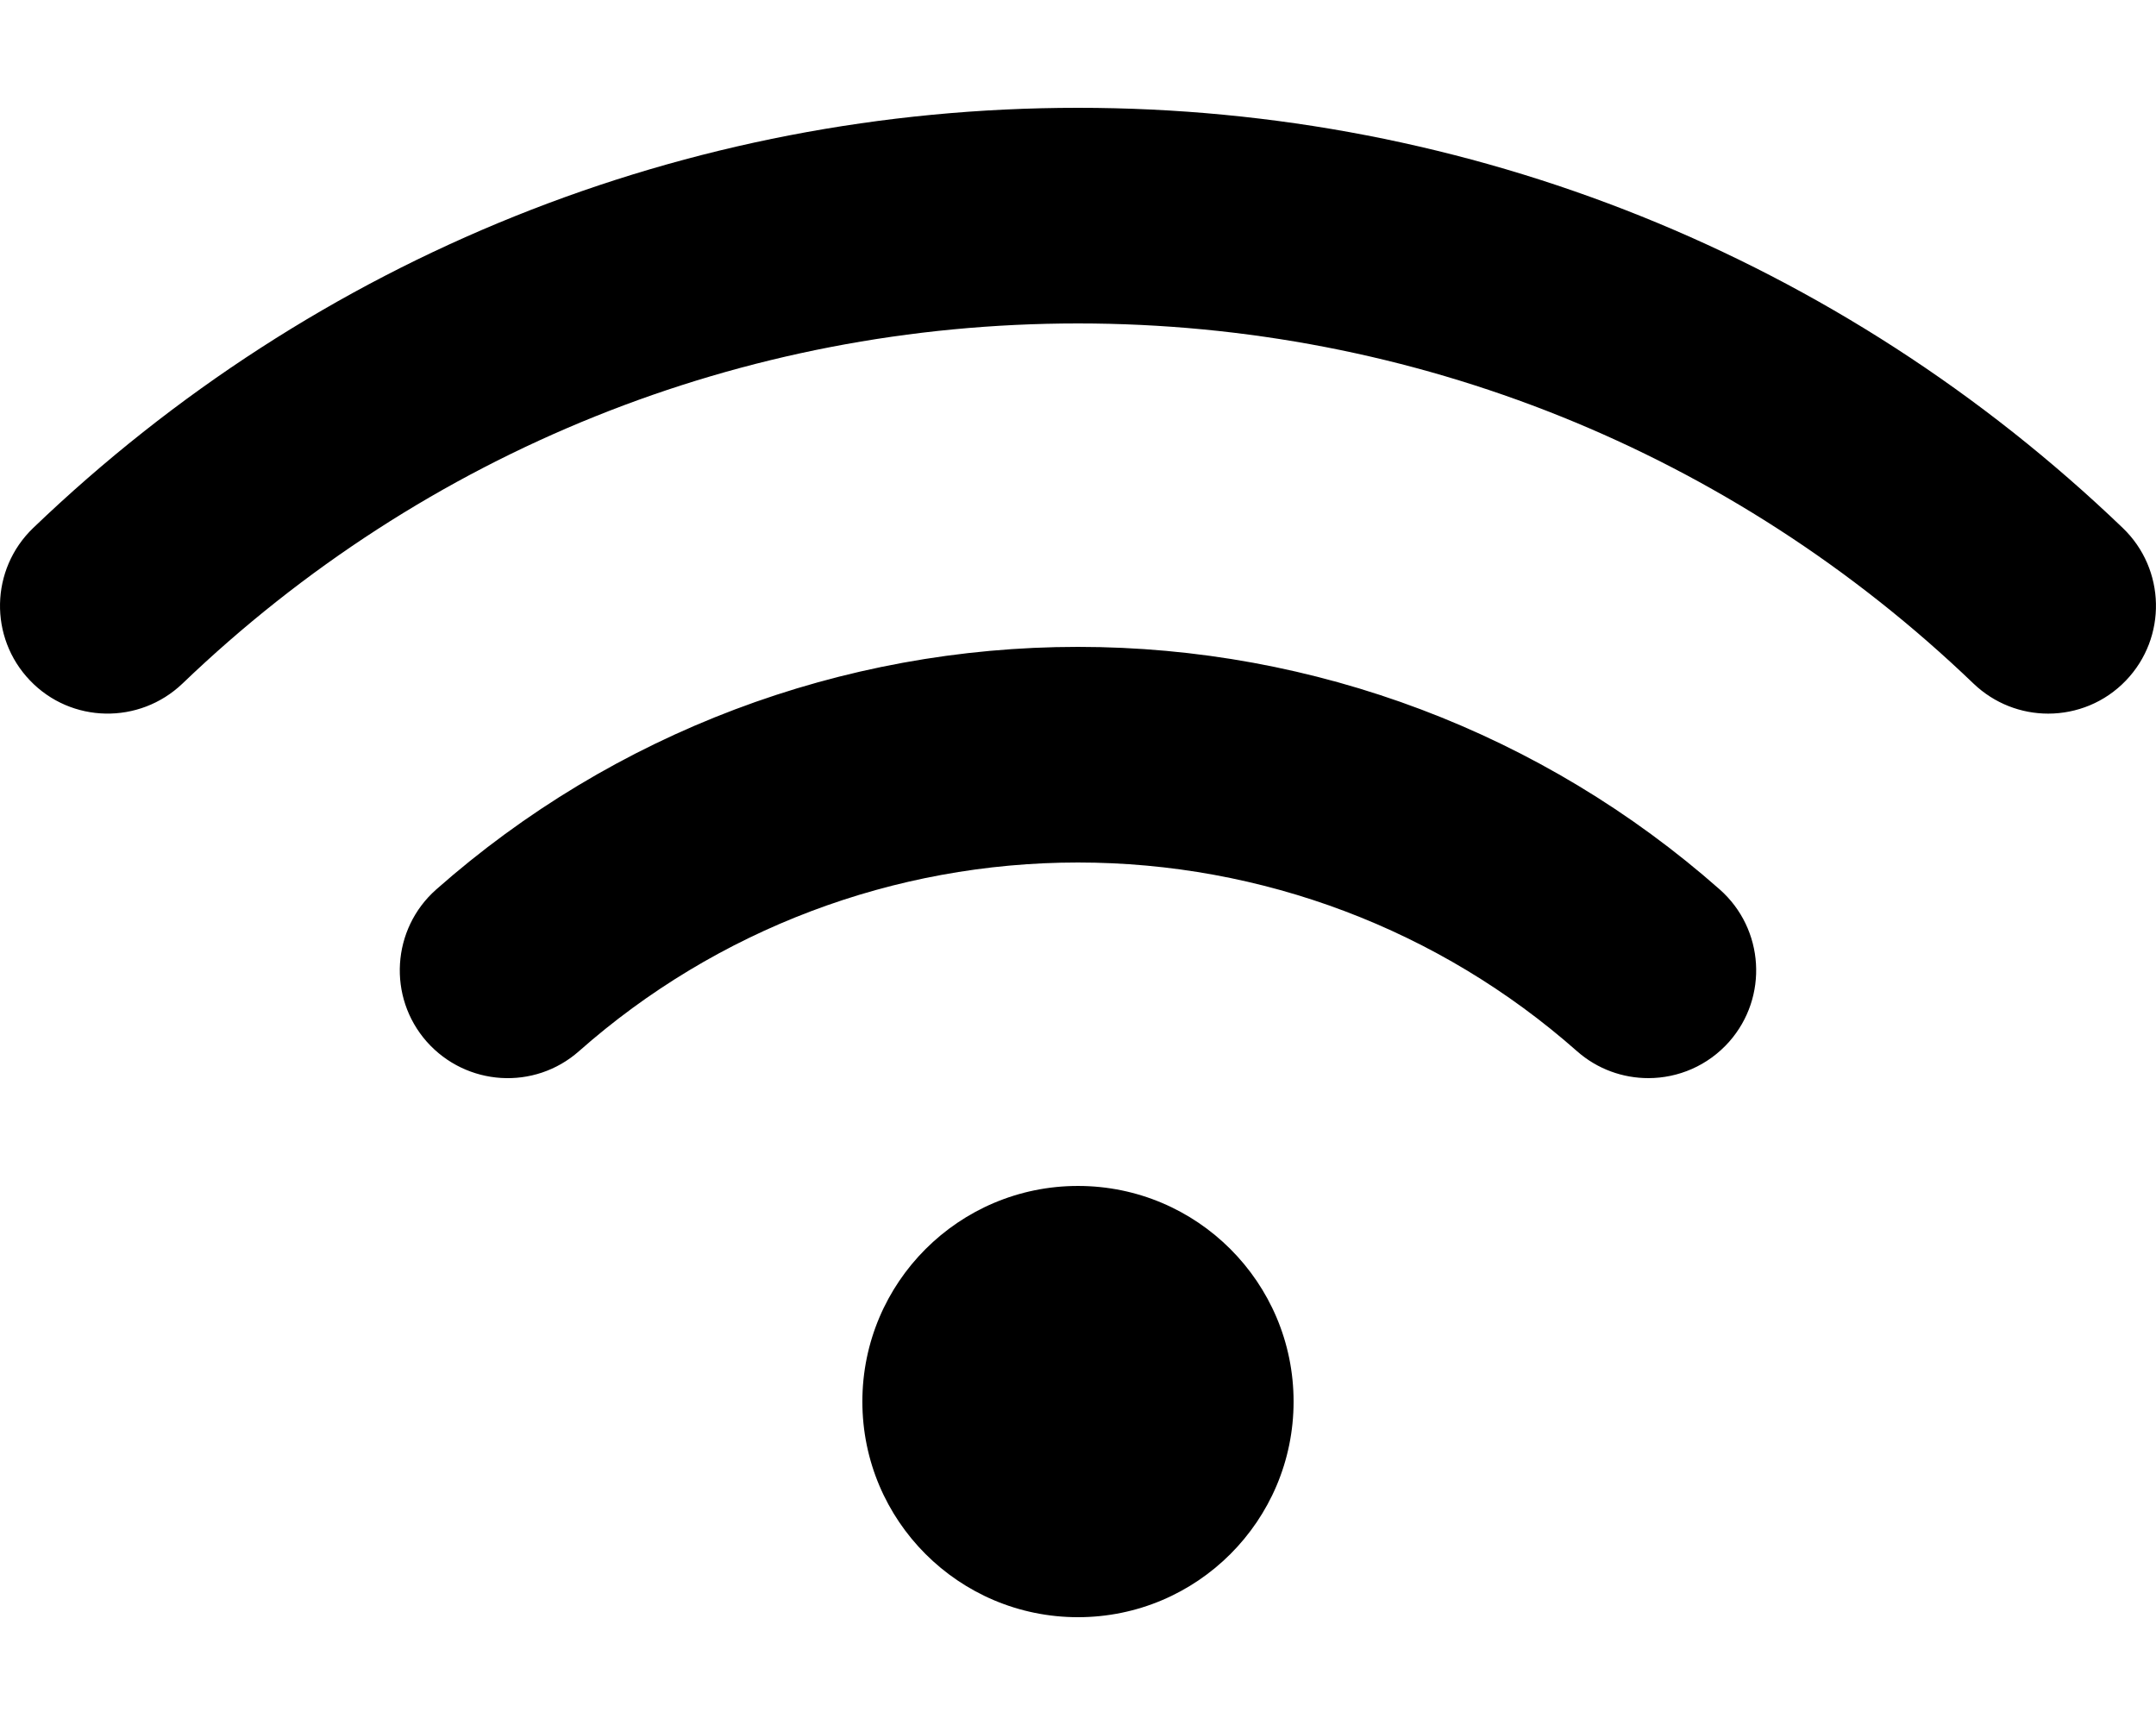 <svg xmlns="http://www.w3.org/2000/svg"
     viewBox="0 0 640 512"><!-- Font Awesome Free 6.0.0-alpha2 by @fontawesome - https://fontawesome.com License - https://fontawesome.com/license/free (Icons: CC BY 4.0, Fonts: SIL OFL 1.1, Code: MIT License) -->
    <path d="M319.993 352.002C284.647 352.002 255.991 380.658 255.991 416.002S284.647 480.002 319.993 480.002C355.337 480.002 383.995 451.346 383.995 416.002S355.337 352.002 319.993 352.002ZM319.995 192C249.745 192 182.089 217.562 129.495 264C116.245 275.719 114.995 295.938 126.683 309.188C138.464 322.438 158.651 323.688 171.87 312C212.745 275.875 265.37 256 319.995 256S427.245 275.875 468.12 312C474.214 317.375 481.776 320 489.308 320C498.151 320 506.964 316.344 513.308 309.188C524.995 295.938 523.745 275.719 510.495 264C457.901 217.562 390.245 192 319.995 192ZM630.151 156.719C546.308 76.281 436.183 32 319.995 32S93.683 76.281 9.839 156.719C-2.911 168.969 -3.317 189.219 8.901 201.969C21.12 214.75 41.37 215.094 54.151 202.906C125.995 133.969 220.401 96 319.995 96S513.995 133.969 585.839 202.906C592.058 208.844 600.026 211.812 607.995 211.812C616.401 211.812 624.808 208.531 631.089 201.969C643.308 189.219 642.901 168.969 630.151 156.719Z"/>
</svg>